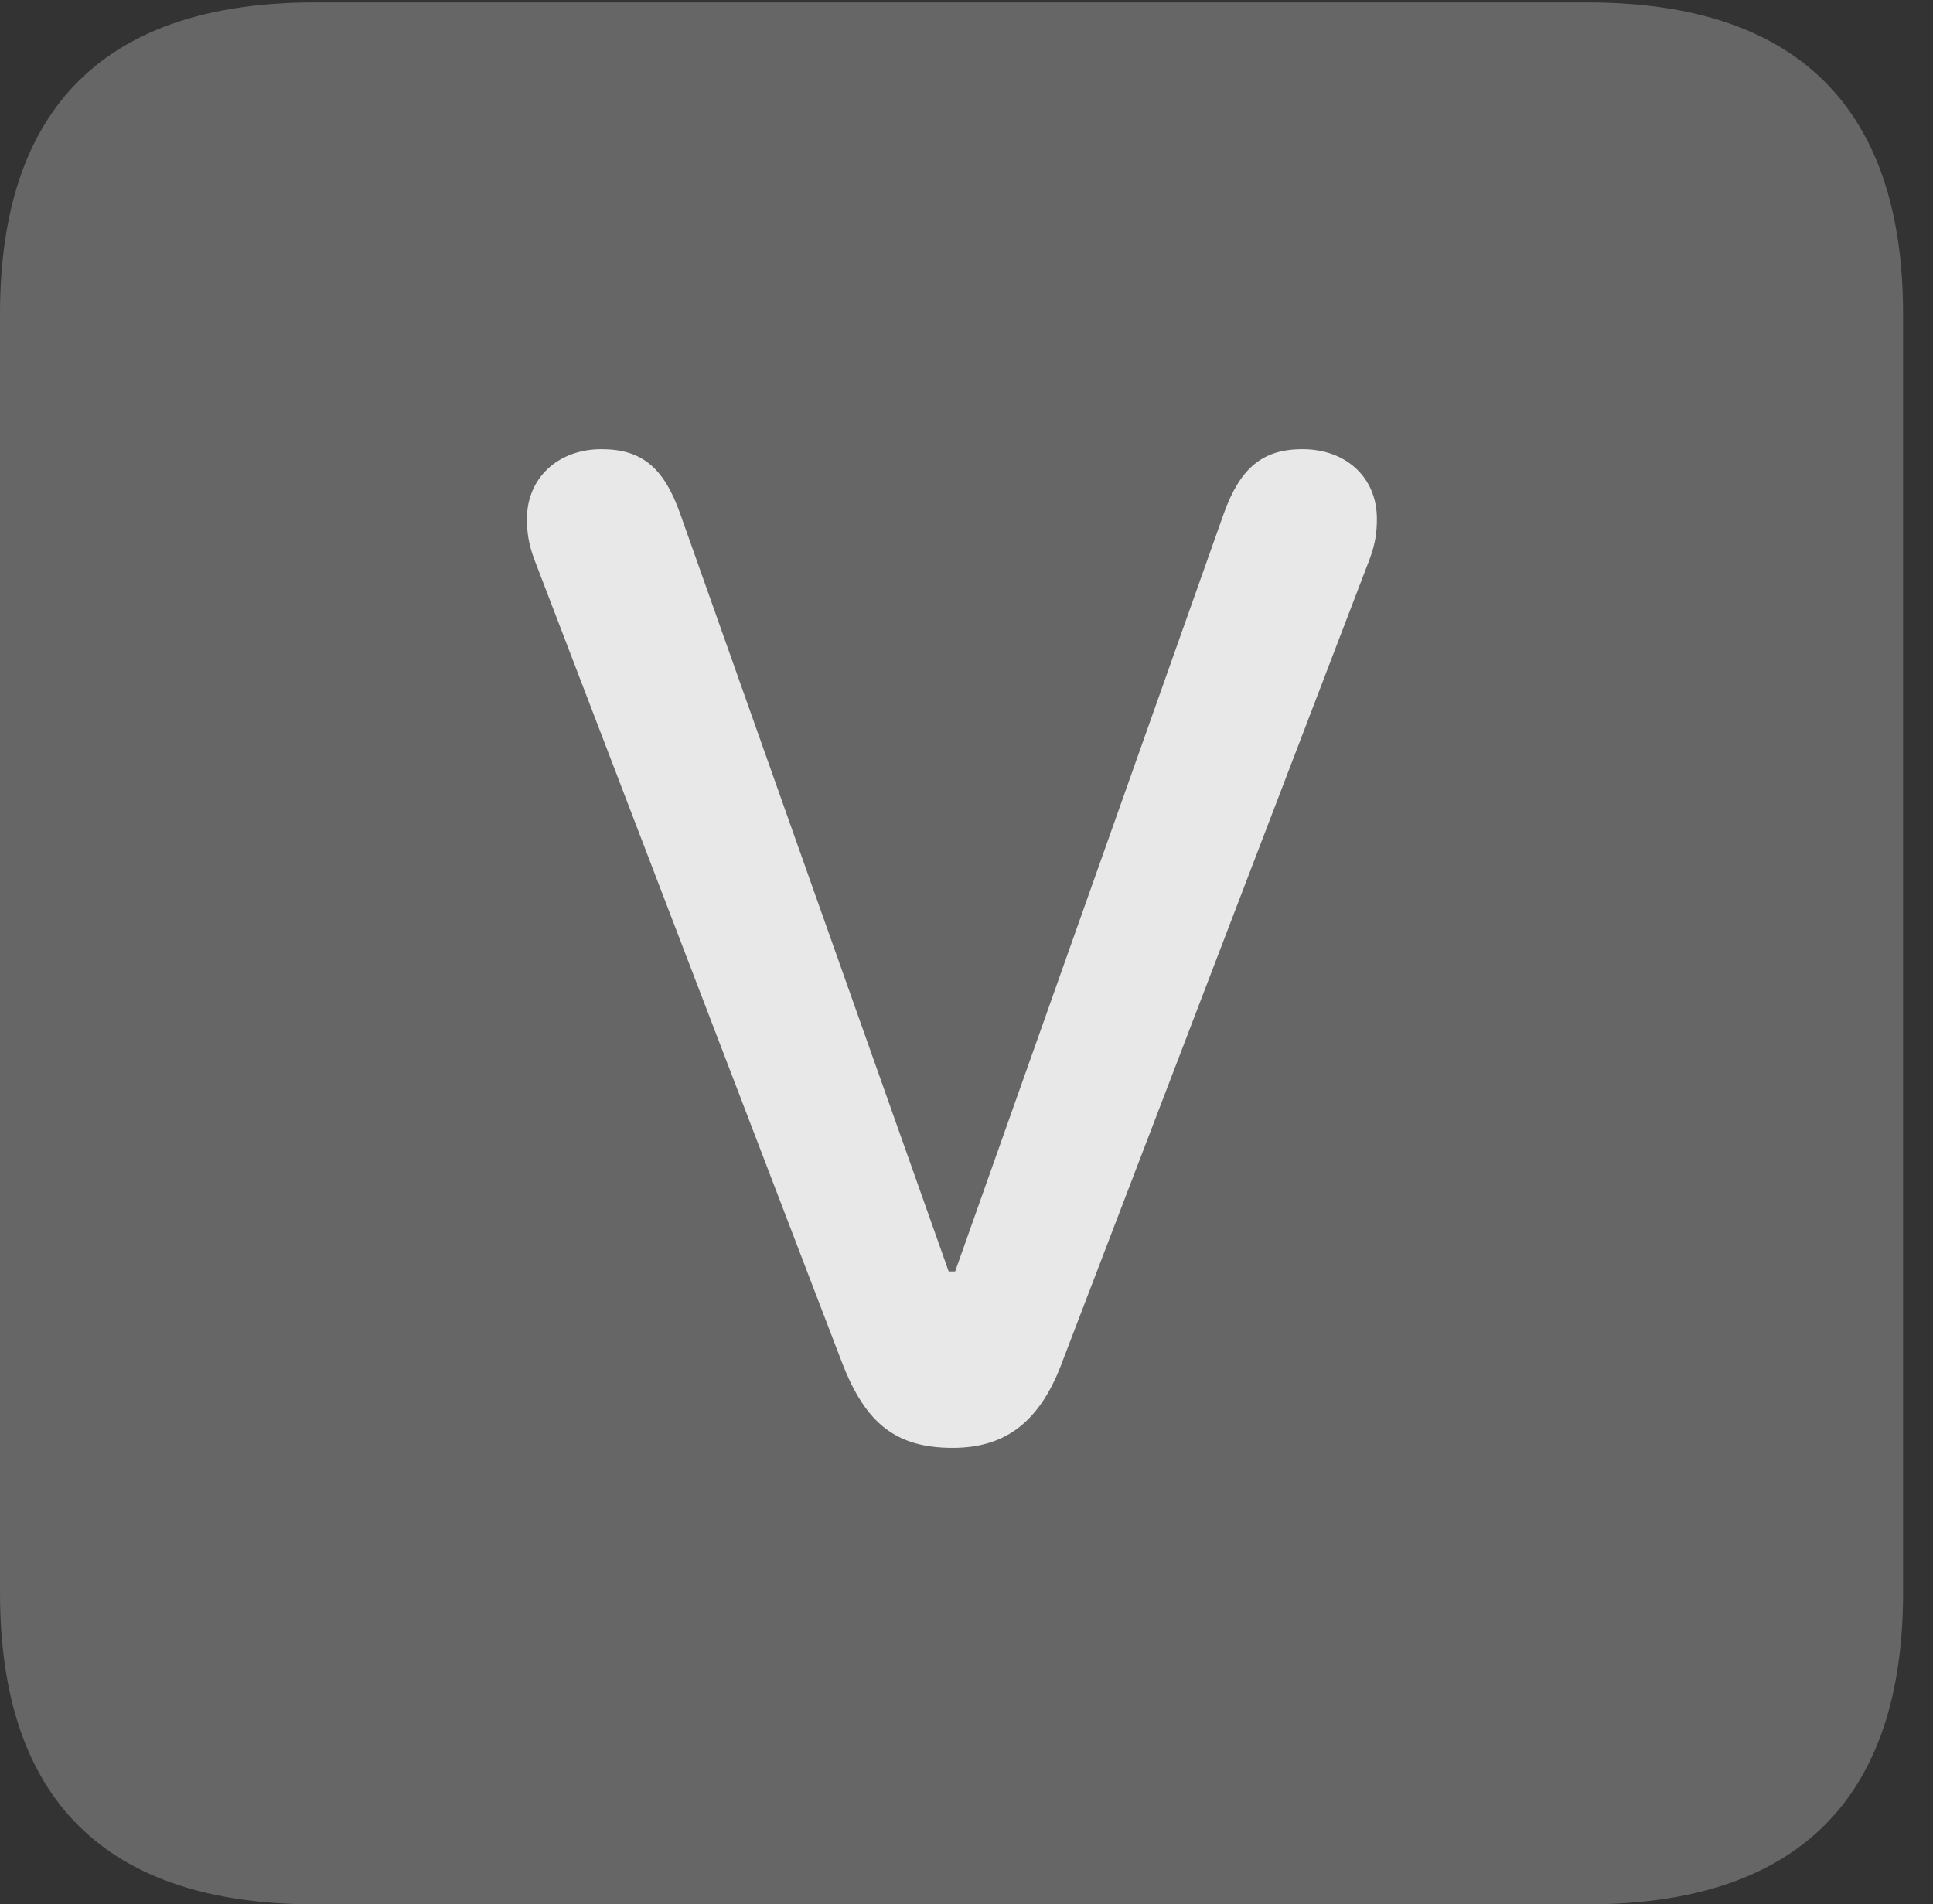 <?xml version="1.0" encoding="UTF-8"?>
<!--Generator: Apple Native CoreSVG 232.5-->
<!DOCTYPE svg
PUBLIC "-//W3C//DTD SVG 1.1//EN"
       "http://www.w3.org/Graphics/SVG/1.1/DTD/svg11.dtd">
<svg version="1.1" xmlns="http://www.w3.org/2000/svg" xmlns:xlink="http://www.w3.org/1999/xlink" width="23.32" height="22.979">
 <rect width="100%" height="100%" fill="#333333" stroke="none"/>
 <g>
  <rect height="22.979" opacity="0" width="23.32" x="0" y="0"/>
  <path d="M3.799 22.979L19.15 22.979C21.68 22.979 22.959 21.709 22.959 19.219L22.959 3.789C22.959 1.299 21.68 0.029 19.15 0.029L3.799 0.029C1.279 0.029 0 1.289 0 3.789L0 19.219C0 21.719 1.279 22.979 3.799 22.979Z" fill="#ffffff" fill-opacity="0.25"/>
  <path d="M11.494 17.471C10.81 17.471 10.44 17.178 10.156 16.436L6.445 6.748C6.377 6.562 6.357 6.426 6.357 6.26C6.357 5.771 6.729 5.42 7.256 5.42C7.744 5.42 8.008 5.645 8.203 6.191L11.445 15.342L11.523 15.342L14.766 6.191C14.961 5.654 15.225 5.42 15.713 5.42C16.24 5.42 16.611 5.762 16.611 6.26C16.611 6.426 16.592 6.562 16.523 6.748L12.822 16.416C12.559 17.139 12.148 17.471 11.494 17.471Z" fill="#ffffff" fill-opacity="0.85"/>
 </g>
</svg>
